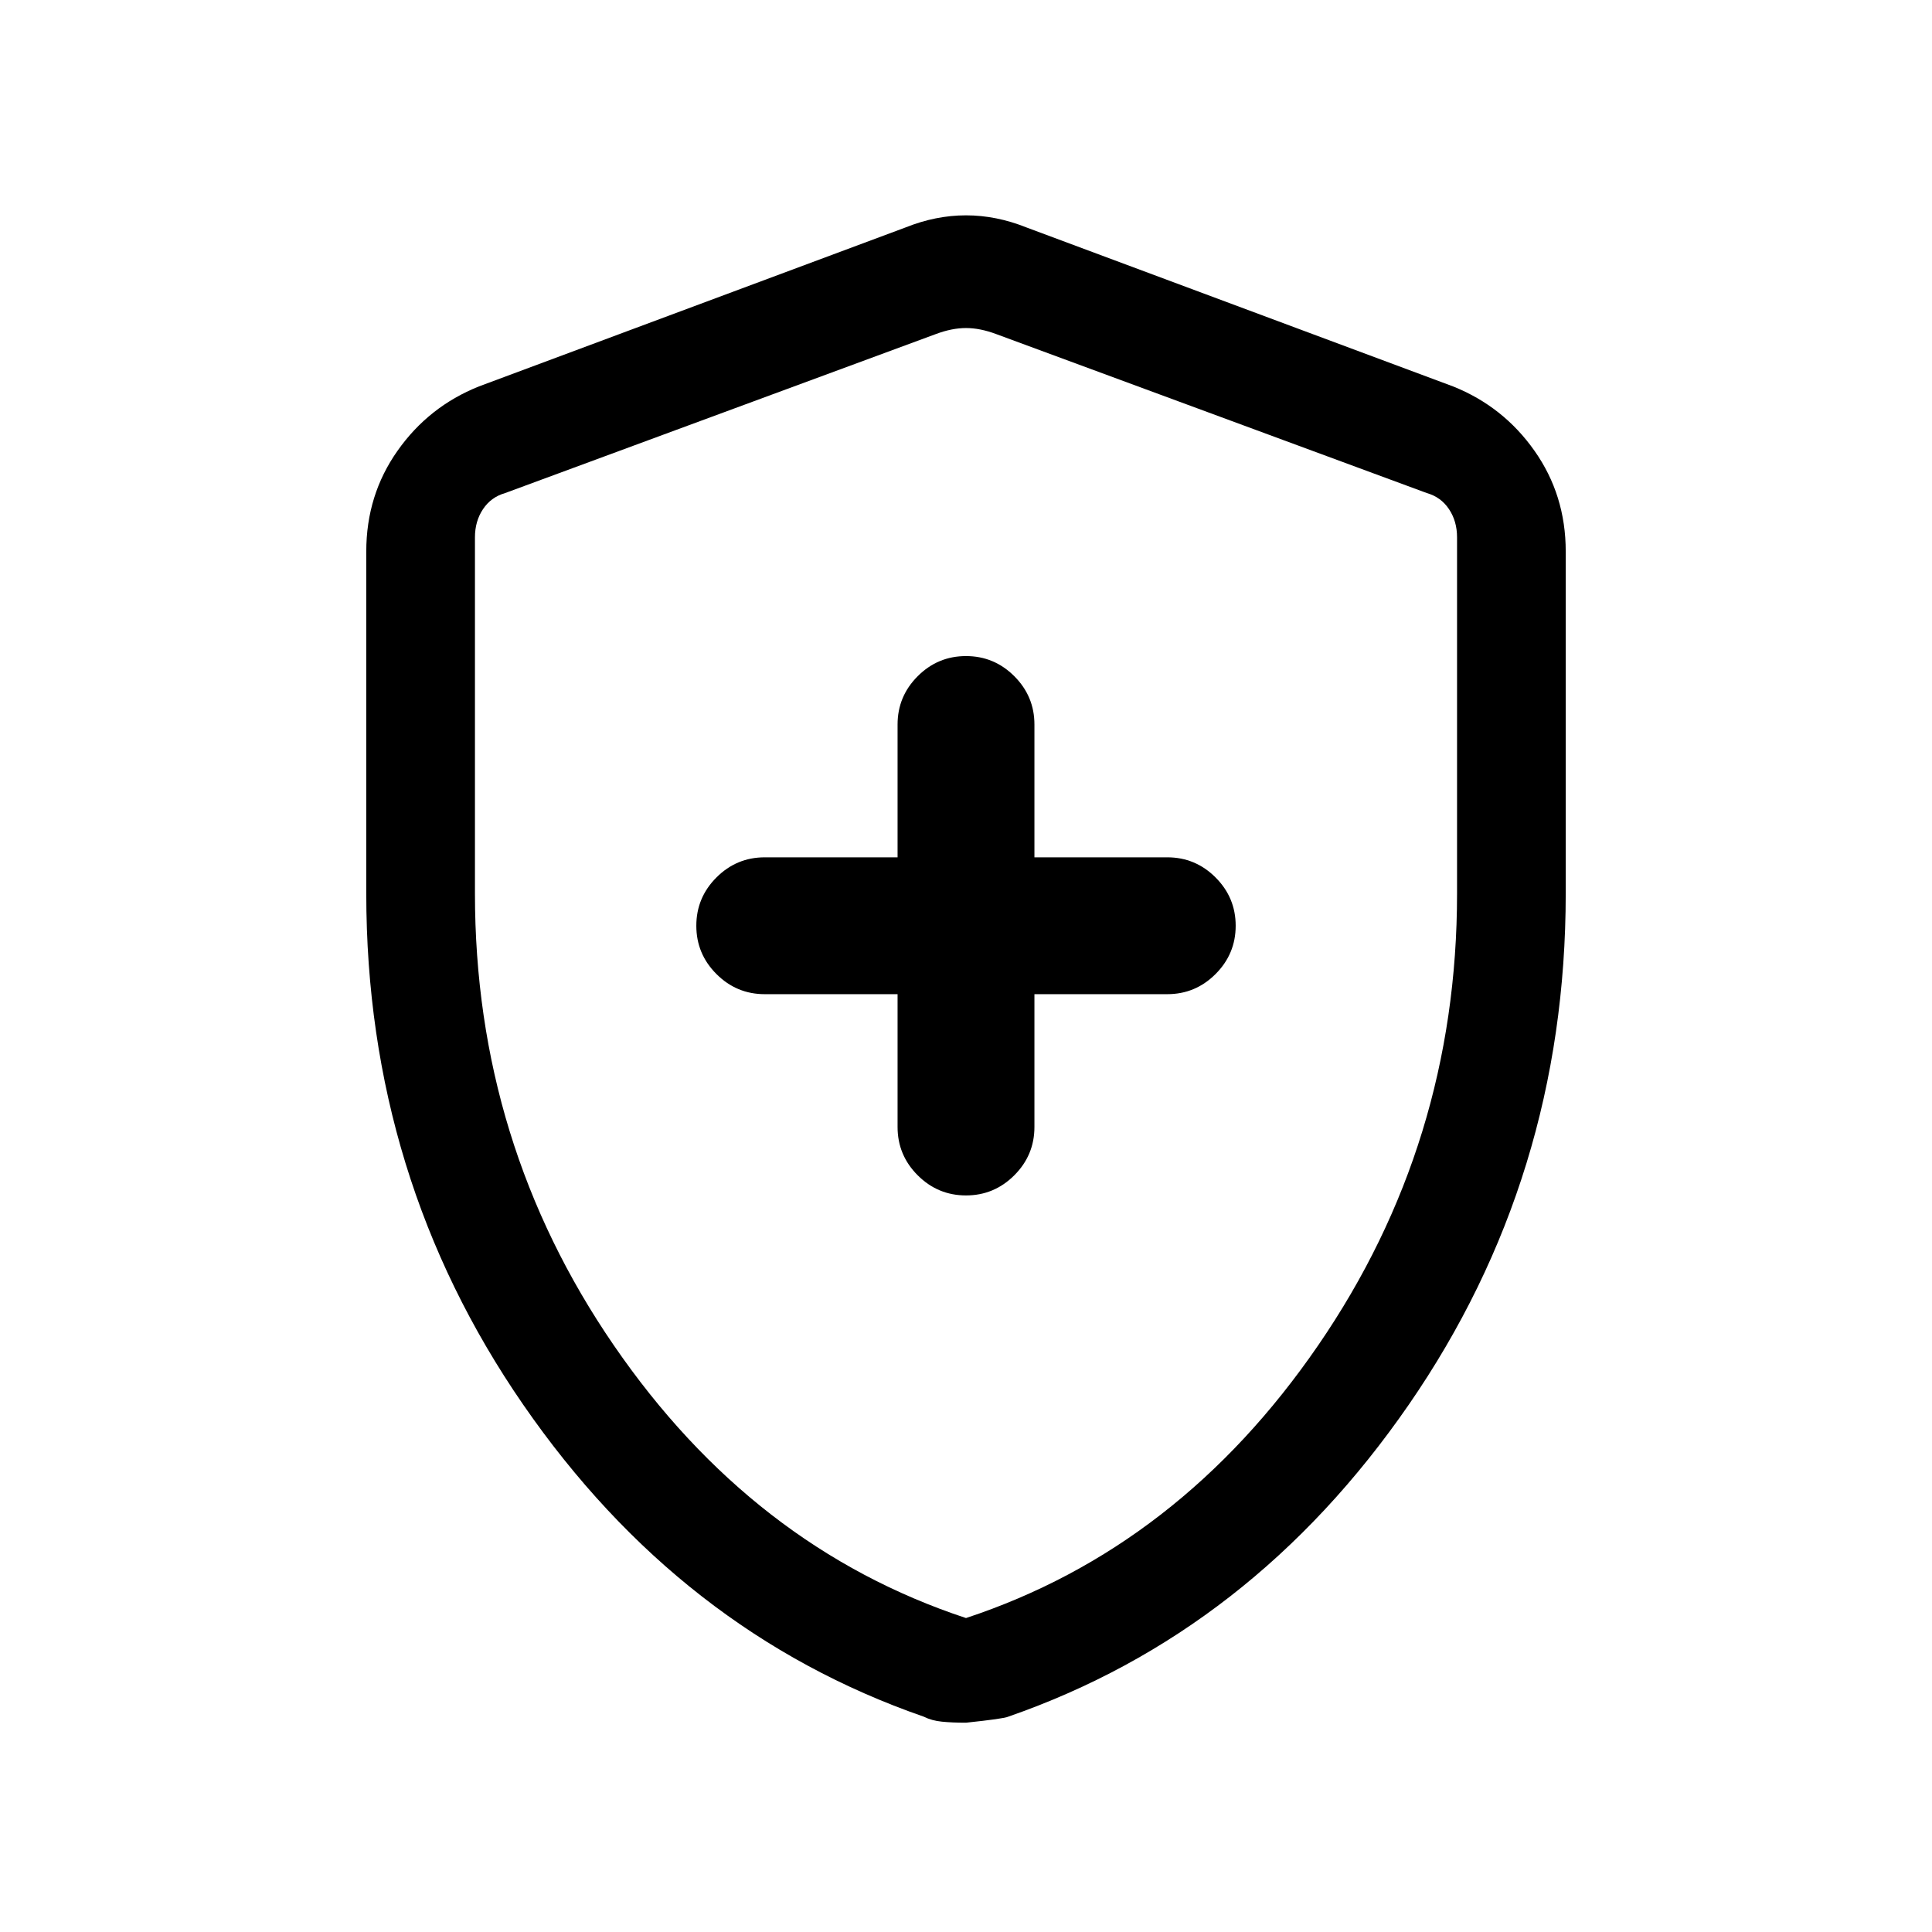 <svg xmlns="http://www.w3.org/2000/svg" height="24" width="24"><path d="M12 14.85q.35 0 .6-.25t.25-.6v-1.65h1.65q.35 0 .6-.25t.25-.6q0-.35-.25-.6t-.6-.25h-1.65V9q0-.35-.25-.6t-.6-.25q-.35 0-.6.25t-.25.6v1.65H9.5q-.35 0-.6.25t-.25.6q0 .35.25.6t.6.25h1.65V14q0 .35.25.6t.6.25Zm0 6.55q-.175 0-.3-.013-.125-.012-.225-.062Q8.45 20.275 6.5 17.45q-1.95-2.825-1.95-6.35V6.85q0-.7.388-1.25.387-.55 1.012-.8l5.3-1.975q.375-.15.75-.15t.75.15l5.3 1.975q.625.25 1.012.8.388.55.388 1.25v4.25q0 3.525-1.95 6.35-1.95 2.825-4.975 3.875-.05.025-.525.075Zm0-1.3q2.65-.875 4.375-3.388Q18.1 14.2 18.1 11.1V6.675q0-.2-.1-.35-.1-.15-.275-.2l-5.35-1.975q-.2-.075-.375-.075t-.375.075l-5.35 1.975q-.175.05-.275.2-.1.15-.1.35V11.1q0 3.1 1.725 5.612Q9.35 19.225 12 20.1Zm0-8.025Z"/></svg>